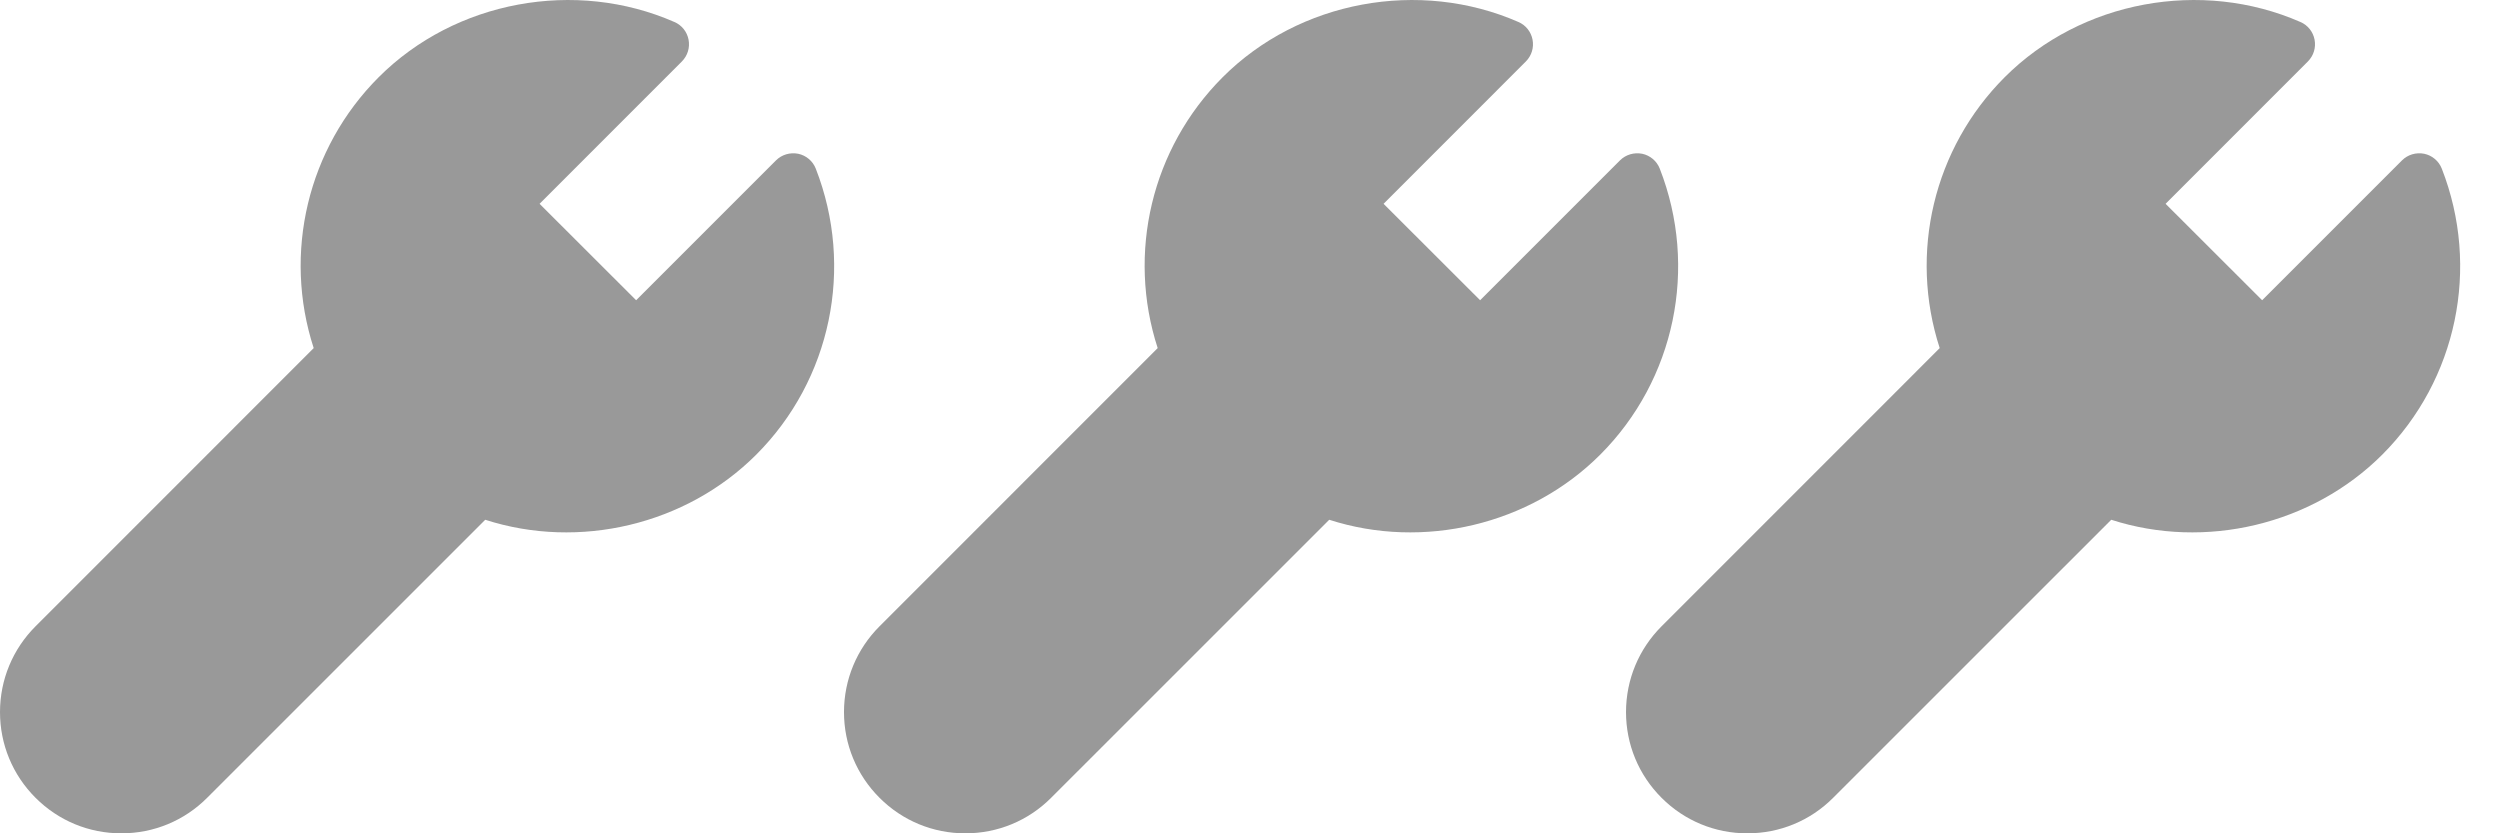 <svg width="42" height="14" viewBox="0 0 42 14" version="1.1" xmlns="http://www.w3.org/2000/svg" xmlns:xlink="http://www.w3.org/1999/xlink">
<title>difficulty level</title>
<desc>Created using Figma</desc>
<g id="Canvas" transform="translate(-461 -1374)">
<g id="difficulty level">
<g id="expert">
<g id="Vector">
<use xlink:href="#path0_fill" transform="matrix(-1 0 0 1 502.331 1374)" fill="#000000" fill-opacity="0.4"/>
</g>
<g id="Vector">
<use xlink:href="#path1_fill" transform="matrix(-1 0 0 1 489.193 1374)" fill="#000000" fill-opacity="0.4"/>
</g>
<g id="Vector">
<use xlink:href="#path0_fill" transform="matrix(-1 0 0 1 475.014 1374)" fill="#000000" fill-opacity="0.4"/>
</g>
</g>
</g>
</g>
<defs>
<path id="path0_fill" d="M 13.416 10.521L 8.744 5.848C 9.262 4.252 8.847 2.493 7.652 1.297C 6.365 0.01 4.347 -0.359 2.683 0.37C 2.559 0.423 2.471 0.535 2.446 0.667C 2.421 0.8 2.462 0.935 2.558 1.032L 4.949 3.424L 3.327 5.044L 0.977 2.694C 0.879 2.597 0.741 2.557 0.605 2.583C 0.471 2.611 0.359 2.705 0.309 2.833C -0.34 4.495 0.052 6.381 1.31 7.639C 2.489 8.818 4.285 9.241 5.862 8.732L 10.534 13.403C 10.919 13.789 11.431 14 11.976 14C 12.52 14 13.032 13.788 13.417 13.403C 13.802 13.018 14.014 12.506 14.014 11.962C 14.013 11.418 13.801 10.906 13.416 10.521Z"/>
<path id="path1_fill" d="M 13.416 10.521L 8.744 5.848C 9.262 4.252 8.847 2.493 7.652 1.297C 6.365 0.01 4.347 -0.359 2.682 0.37C 2.559 0.423 2.471 0.535 2.446 0.667C 2.421 0.8 2.462 0.935 2.558 1.032L 4.949 3.424L 3.327 5.044L 0.977 2.694C 0.879 2.597 0.741 2.557 0.605 2.583C 0.471 2.611 0.359 2.705 0.309 2.833C -0.34 4.495 0.052 6.381 1.31 7.639C 2.489 8.818 4.285 9.241 5.862 8.732L 10.534 13.403C 10.919 13.789 11.431 14 11.976 14C 12.52 14 13.032 13.788 13.417 13.403C 13.802 13.018 14.014 12.506 14.014 11.962C 14.013 11.418 13.801 10.906 13.416 10.521Z"/>
</defs>
</svg>
